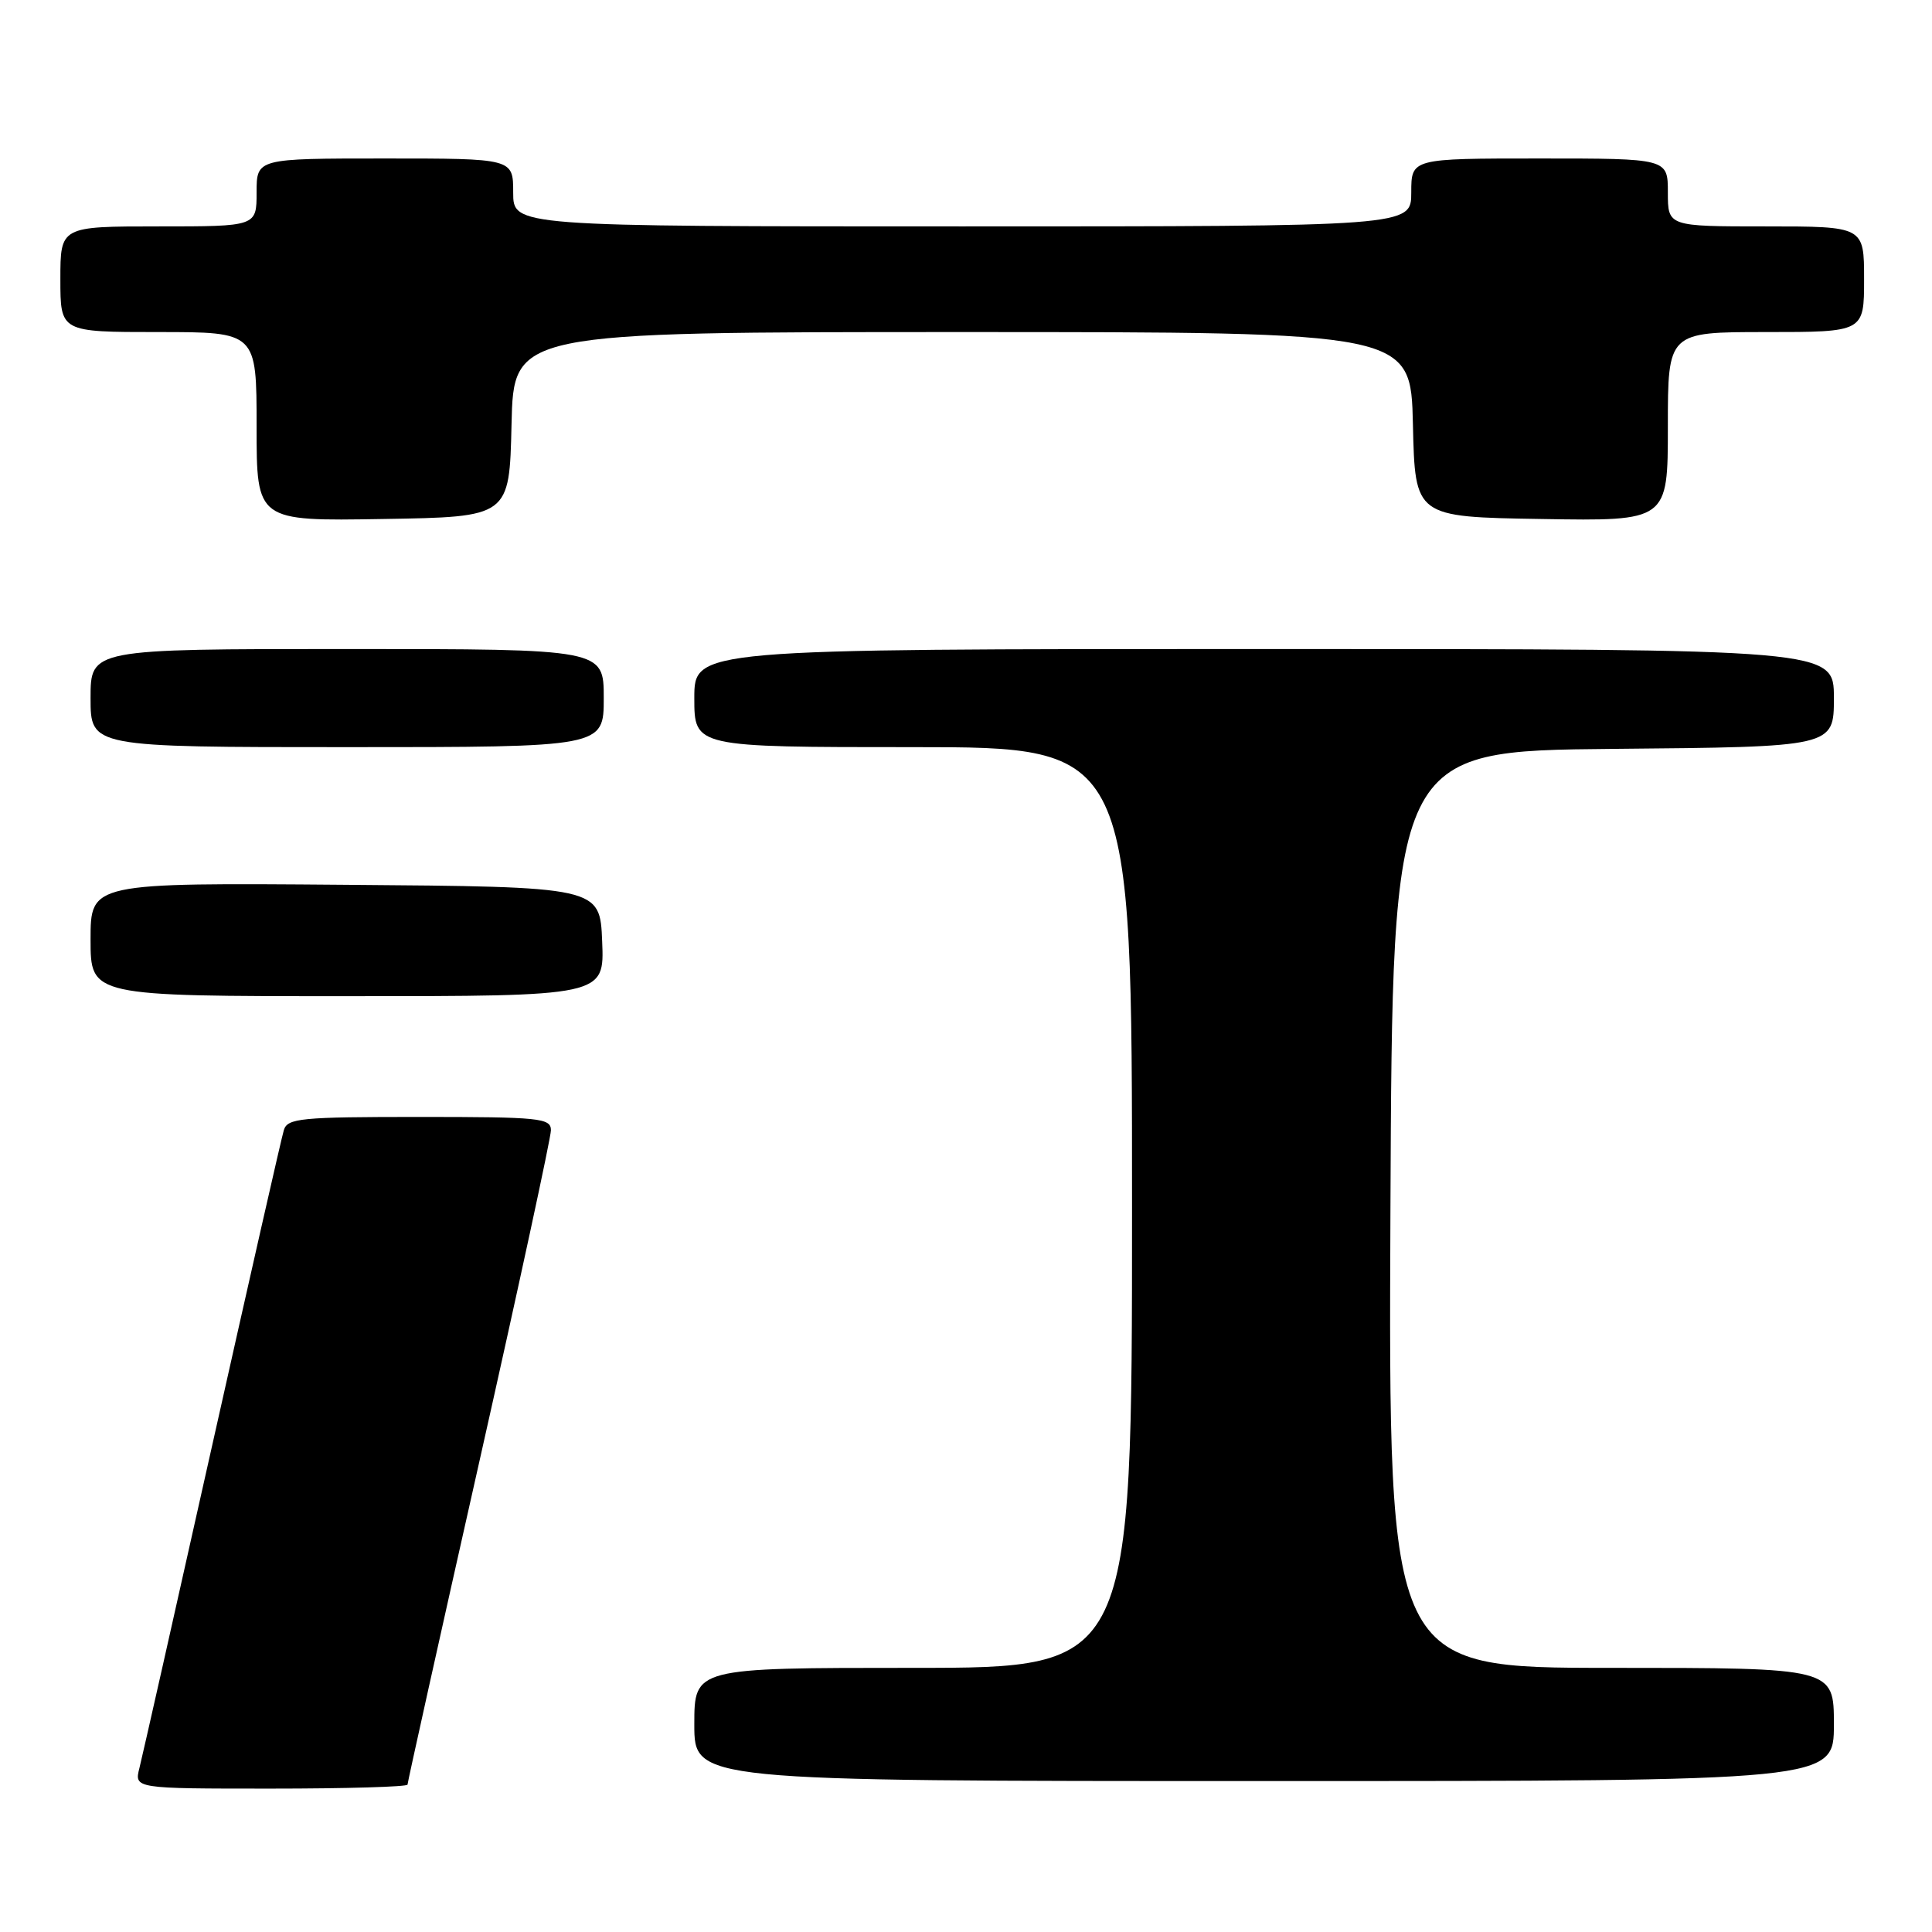 <?xml version="1.0" encoding="UTF-8" standalone="no"?>
<!DOCTYPE svg PUBLIC "-//W3C//DTD SVG 1.1//EN" "http://www.w3.org/Graphics/SVG/1.1/DTD/svg11.dtd" >
<svg xmlns="http://www.w3.org/2000/svg" xmlns:xlink="http://www.w3.org/1999/xlink" version="1.1" viewBox="0 0 256 256">
 <g >
 <path fill="currentColor"
d=" M 54.00 236.47 C 54.00 236.18 58.27 216.95 63.50 193.74 C 68.72 170.53 73.00 150.74 73.00 149.77 C 73.00 148.15 71.57 148.00 55.57 148.00 C 39.83 148.00 38.08 148.17 37.61 149.75 C 37.31 150.71 33.05 169.50 28.12 191.50 C 23.20 213.50 18.86 232.74 18.48 234.25 C 17.78 237.00 17.78 237.00 35.89 237.00 C 45.85 237.00 54.00 236.76 54.00 236.47 Z  M 243.00 228.50 C 243.00 221.00 243.00 221.00 213.49 221.00 C 183.98 221.00 183.98 221.00 184.24 160.25 C 184.50 99.50 184.50 99.50 213.75 99.23 C 243.00 98.97 243.00 98.97 243.00 92.48 C 243.00 86.00 243.00 86.00 167.50 86.00 C 92.00 86.00 92.00 86.00 92.00 92.50 C 92.00 99.00 92.00 99.00 121.00 99.00 C 150.00 99.00 150.00 99.00 150.00 160.00 C 150.00 221.00 150.00 221.00 121.00 221.00 C 92.00 221.00 92.00 221.00 92.00 228.50 C 92.00 236.00 92.00 236.00 167.50 236.00 C 243.00 236.00 243.00 236.00 243.00 228.50 Z  M 79.79 124.75 C 79.50 117.50 79.50 117.50 45.75 117.24 C 12.00 116.97 12.00 116.97 12.00 124.49 C 12.00 132.00 12.00 132.00 46.04 132.00 C 80.09 132.00 80.09 132.00 79.79 124.75 Z  M 80.00 92.50 C 80.00 86.00 80.00 86.00 46.00 86.00 C 12.00 86.00 12.00 86.00 12.00 92.50 C 12.00 99.00 12.00 99.00 46.00 99.00 C 80.00 99.00 80.00 99.00 80.00 92.50 Z  M 67.78 56.25 C 68.06 44.00 68.06 44.00 127.50 44.00 C 186.94 44.00 186.94 44.00 187.22 56.25 C 187.50 68.50 187.50 68.50 204.25 68.77 C 221.00 69.05 221.00 69.05 221.00 56.52 C 221.00 44.00 221.00 44.00 234.00 44.00 C 247.00 44.00 247.00 44.00 247.00 37.00 C 247.00 30.00 247.00 30.00 234.00 30.00 C 221.00 30.00 221.00 30.00 221.00 25.50 C 221.00 21.00 221.00 21.00 204.00 21.00 C 187.00 21.00 187.00 21.00 187.00 25.50 C 187.00 30.00 187.00 30.00 127.50 30.00 C 68.00 30.00 68.00 30.00 68.00 25.50 C 68.00 21.00 68.00 21.00 51.00 21.00 C 34.00 21.00 34.00 21.00 34.00 25.50 C 34.00 30.00 34.00 30.00 21.00 30.00 C 8.00 30.00 8.00 30.00 8.00 37.00 C 8.00 44.00 8.00 44.00 21.00 44.00 C 34.00 44.00 34.00 44.00 34.00 56.52 C 34.00 69.05 34.00 69.05 50.75 68.77 C 67.50 68.50 67.50 68.50 67.78 56.25 Z "/>
</g>
</svg>